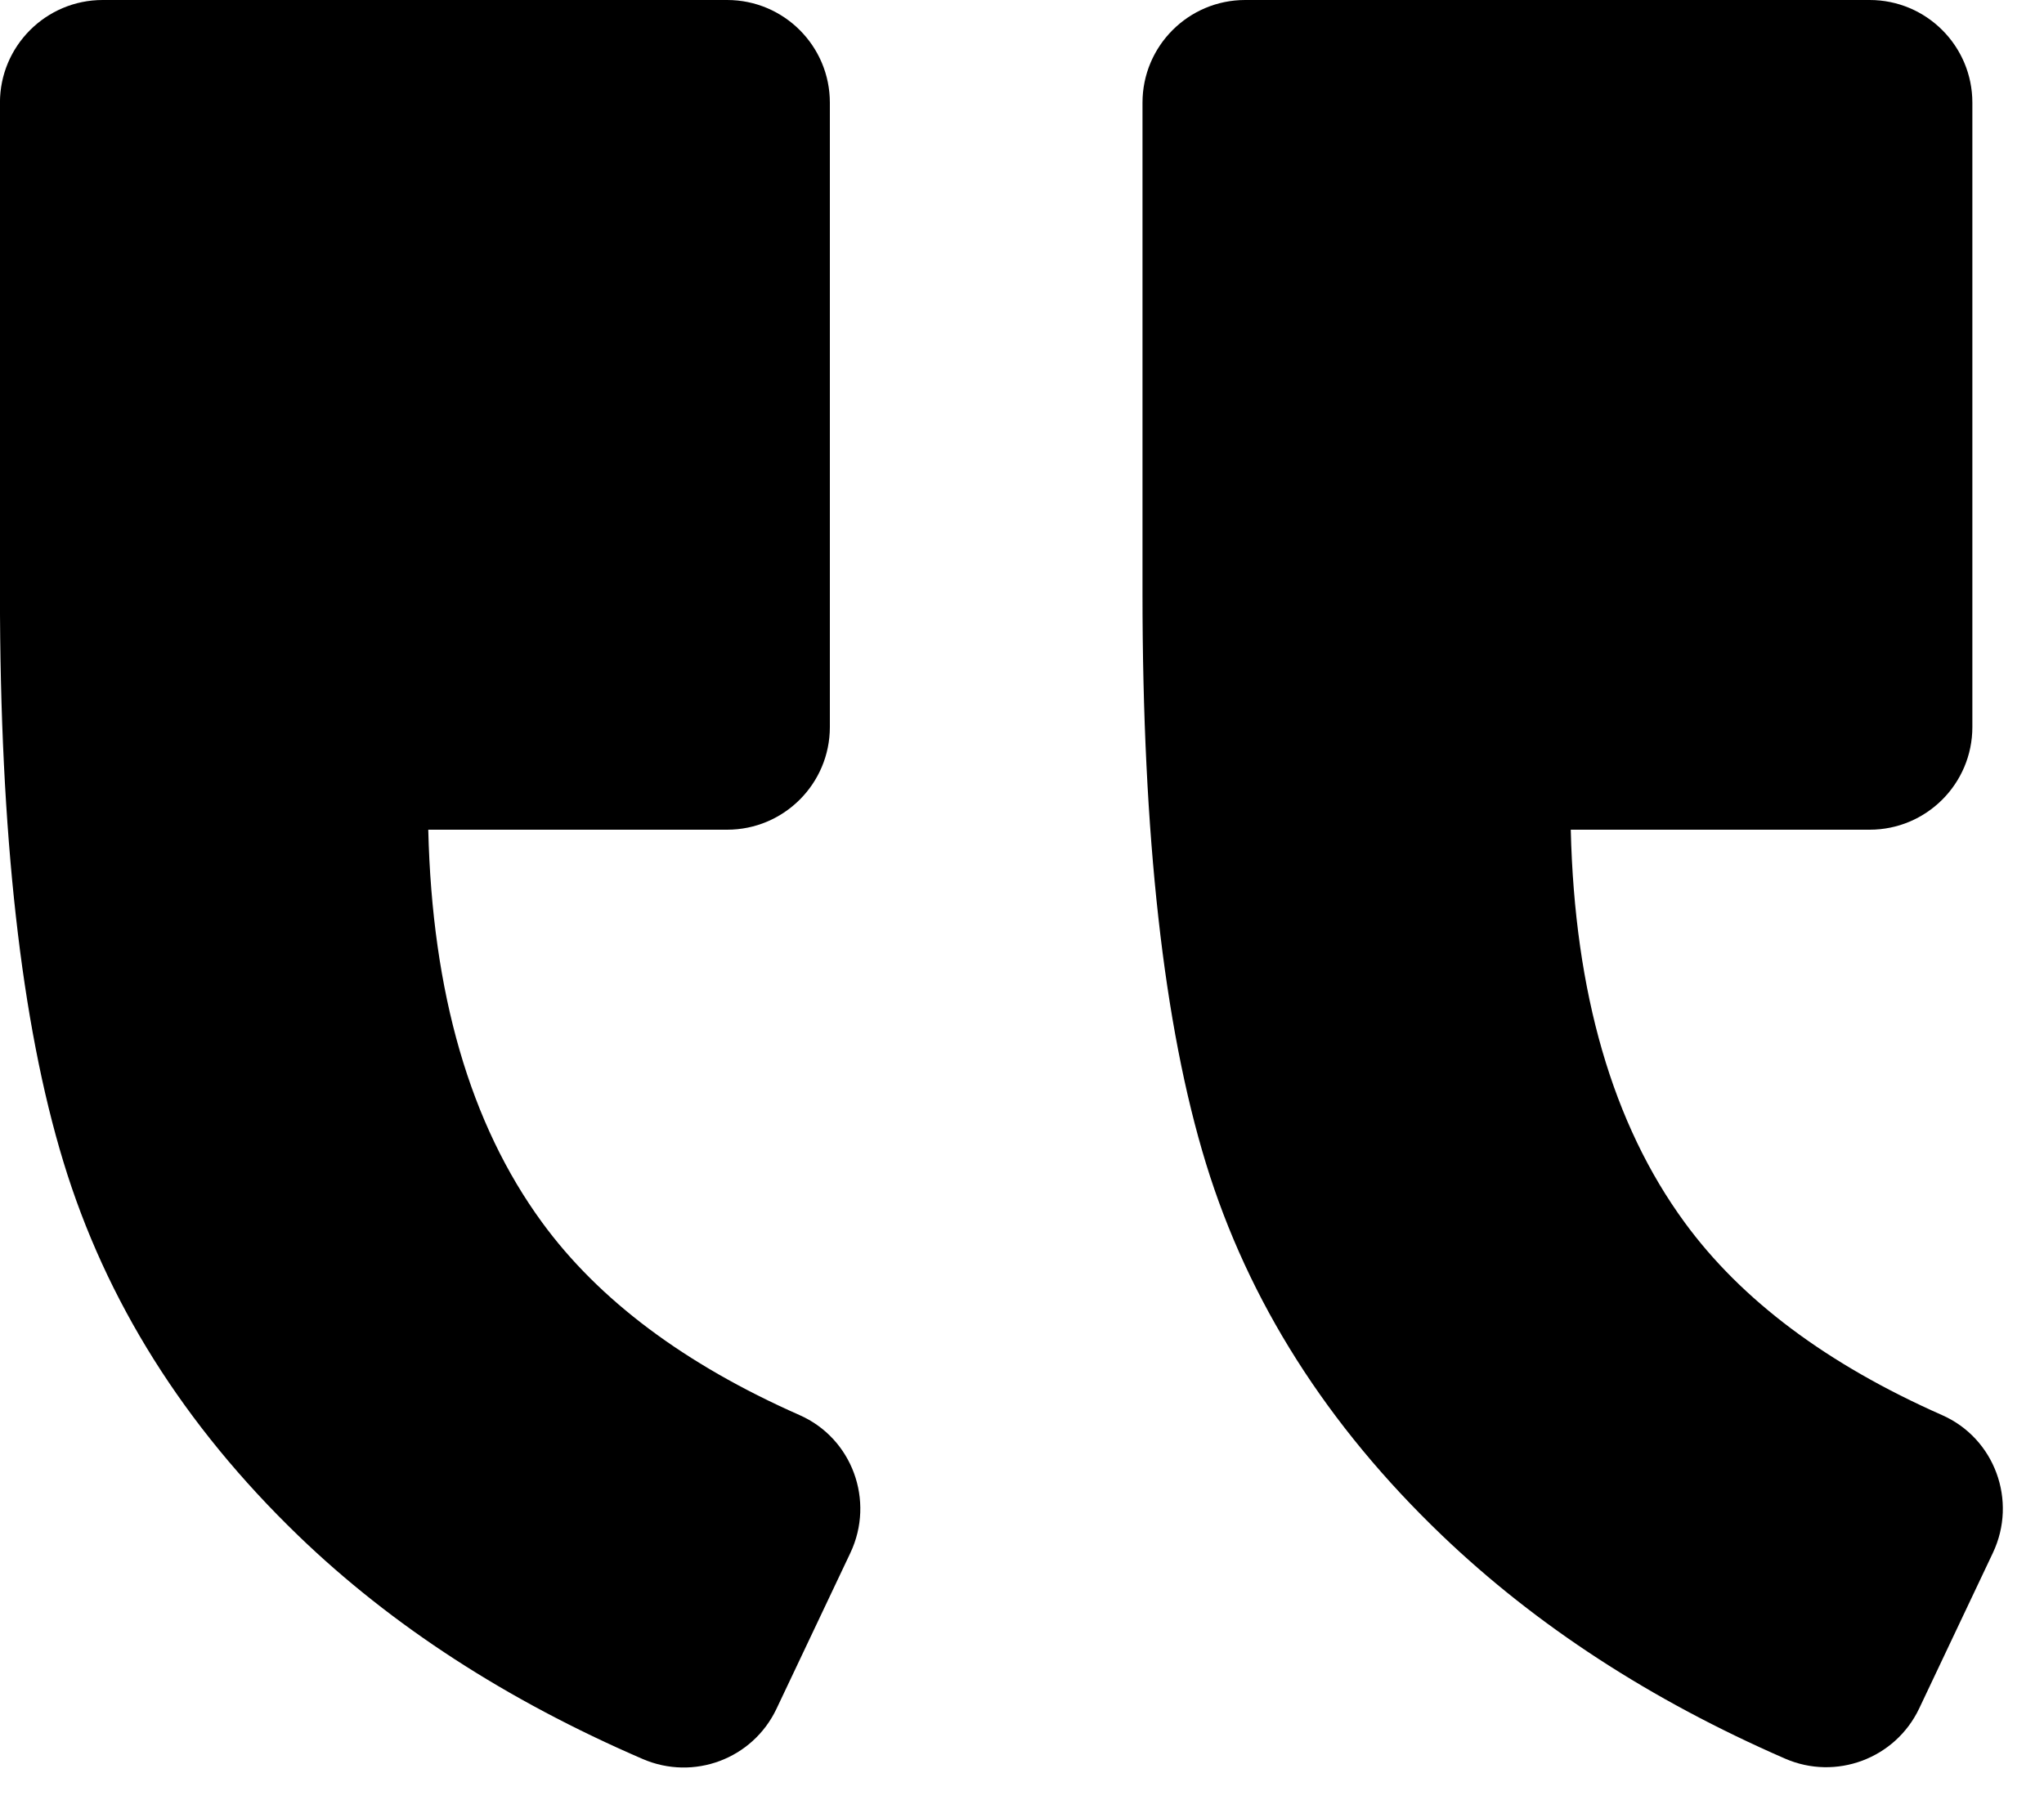 <svg width="42" height="37" viewBox="0 0 42 37" fill="none" xmlns="http://www.w3.org/2000/svg">
<path d="M2.11 -2.722e-06L14.941 -4.78488e-07C16.106 -2.74801e-07 17.052 0.945 17.052 2.11L17.052 14.942C17.052 16.107 16.106 17.052 14.941 17.052L8.8 17.052C8.88 20.412 9.661 23.101 11.138 25.122C12.303 26.718 14.067 28.039 16.427 29.082C17.512 29.559 17.98 30.842 17.474 31.914L15.954 35.122C15.464 36.151 14.253 36.603 13.206 36.151C10.412 34.944 8.053 33.416 6.128 31.559C3.781 29.293 2.173 26.735 1.304 23.881C0.434 21.028 -0.001 17.137 -0.001 12.198L-0.001 2.11C-0.001 0.946 0.945 -2.92568e-06 2.11 -2.722e-06Z" fill="black"/>
<path d="M36.679 36.143C33.918 34.94 31.571 33.412 29.634 31.559C27.266 29.293 25.65 26.743 24.78 23.911C23.911 21.079 23.476 17.175 23.476 12.198L23.476 2.11C23.476 0.945 24.421 -2.92569e-06 25.586 -2.722e-06L38.418 -4.78488e-07C39.583 -2.74801e-07 40.528 0.945 40.528 2.11L40.528 14.942C40.528 16.107 39.583 17.052 38.418 17.052L32.276 17.052C32.356 20.412 33.137 23.101 34.615 25.122C35.78 26.718 37.544 28.039 39.903 29.082C40.988 29.559 41.457 30.842 40.95 31.914L39.435 35.113C38.945 36.143 37.725 36.599 36.679 36.143Z" fill="black"/>
</svg>

